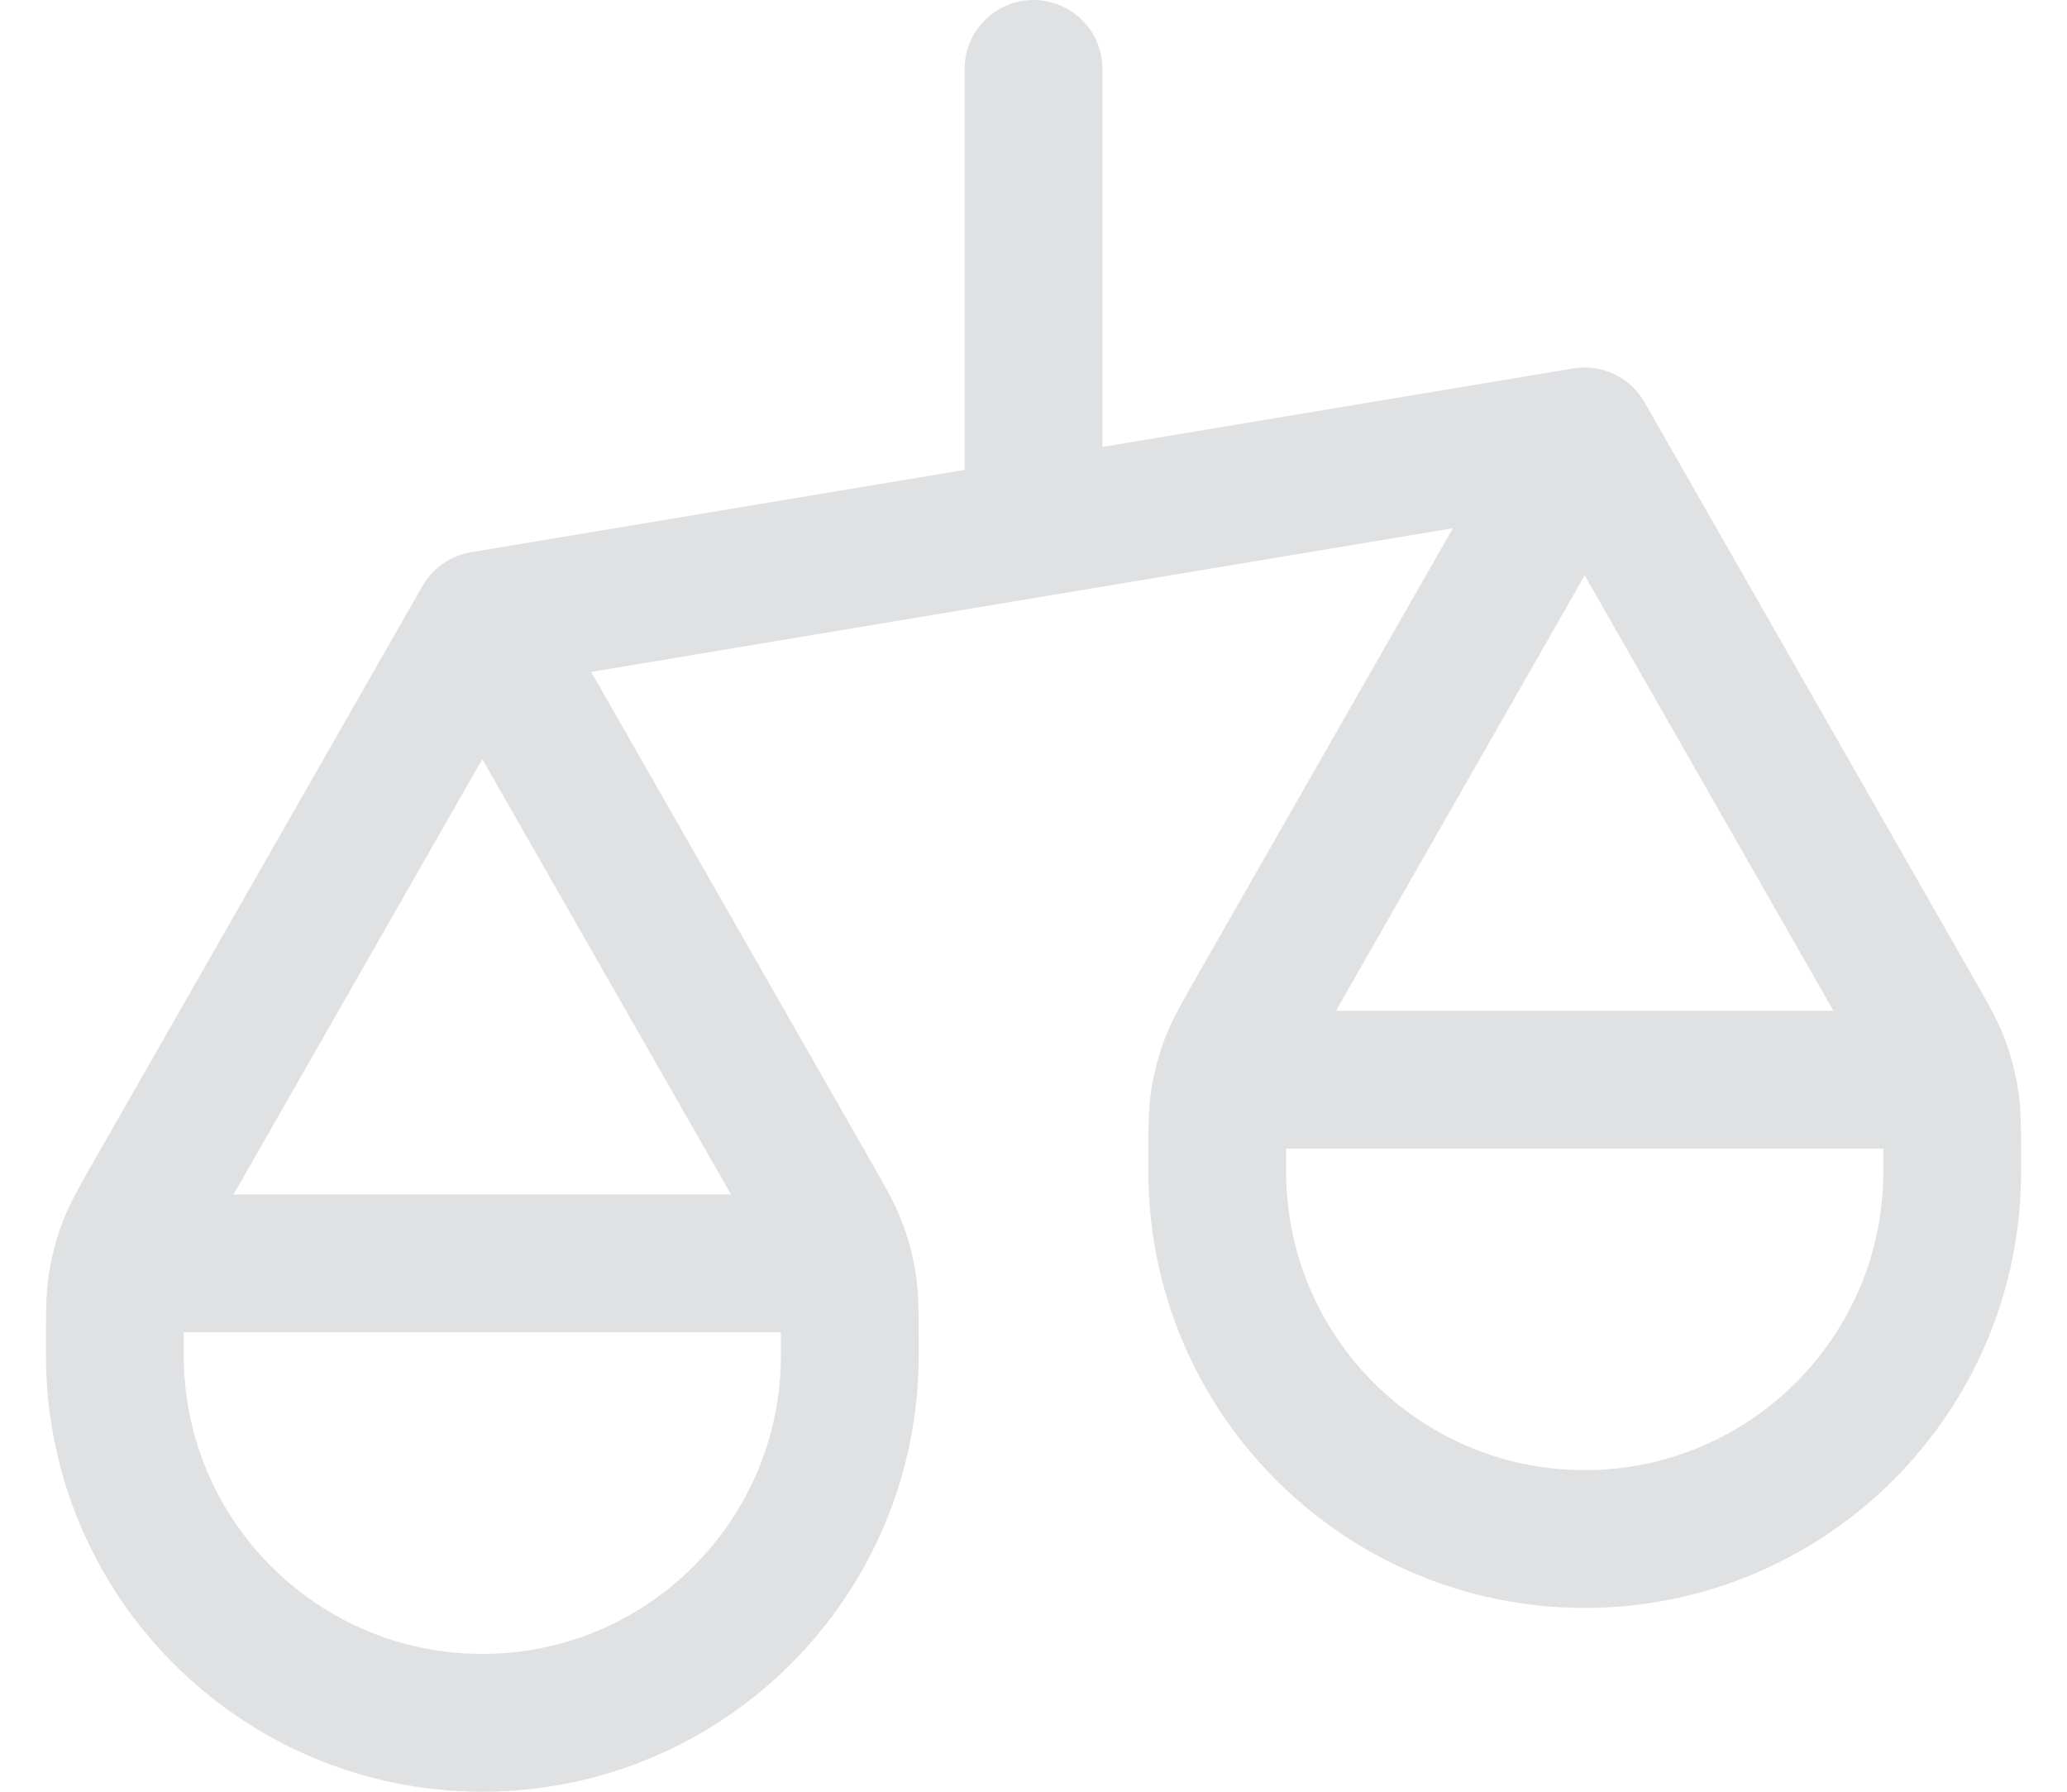 <svg width="30" height="26" viewBox="0 0 30 26" fill="none" xmlns="http://www.w3.org/2000/svg">
<path d="M1.667 19.667V19.466C1.667 19.044 1.667 18.833 1.699 18.628C1.728 18.445 1.775 18.266 1.841 18.094C1.915 17.899 2.02 17.716 2.229 17.349L7 9M1.667 19.667C1.667 22.612 4.055 25 7 25C9.946 25 12.334 22.612 12.334 19.667M1.667 19.667V19.4C1.667 19.027 1.667 18.84 1.74 18.697C1.804 18.572 1.906 18.47 2.031 18.406C2.174 18.333 2.36 18.333 2.734 18.333H11.267C11.64 18.333 11.827 18.333 11.97 18.406C12.095 18.47 12.197 18.572 12.261 18.697C12.334 18.84 12.334 19.027 12.334 19.4V19.667M7 9L11.771 17.349C11.981 17.716 12.085 17.899 12.159 18.094C12.225 18.266 12.273 18.445 12.301 18.628C12.334 18.833 12.334 19.044 12.334 19.466V19.667M7 9L23 6.333M17.667 17V16.8C17.667 16.378 17.667 16.167 17.699 15.961C17.728 15.779 17.776 15.6 17.841 15.427C17.915 15.232 18.02 15.049 18.229 14.683L23 6.333M17.667 17C17.667 19.945 20.055 22.333 23 22.333C25.946 22.333 28.334 19.945 28.334 17M17.667 17V16.733C17.667 16.36 17.667 16.173 17.74 16.031C17.804 15.905 17.906 15.803 18.031 15.739C18.174 15.667 18.36 15.667 18.734 15.667H27.267C27.64 15.667 27.827 15.667 27.97 15.739C28.095 15.803 28.197 15.905 28.261 16.031C28.334 16.173 28.334 16.36 28.334 16.733V17M23 6.333L27.771 14.683C27.981 15.049 28.085 15.232 28.16 15.427C28.225 15.6 28.273 15.779 28.301 15.961C28.334 16.167 28.334 16.378 28.334 16.8V17M15 1V7.667" stroke="#E0E1E3" stroke-width="2" stroke-linecap="round" stroke-linejoin="round"/>
</svg>
